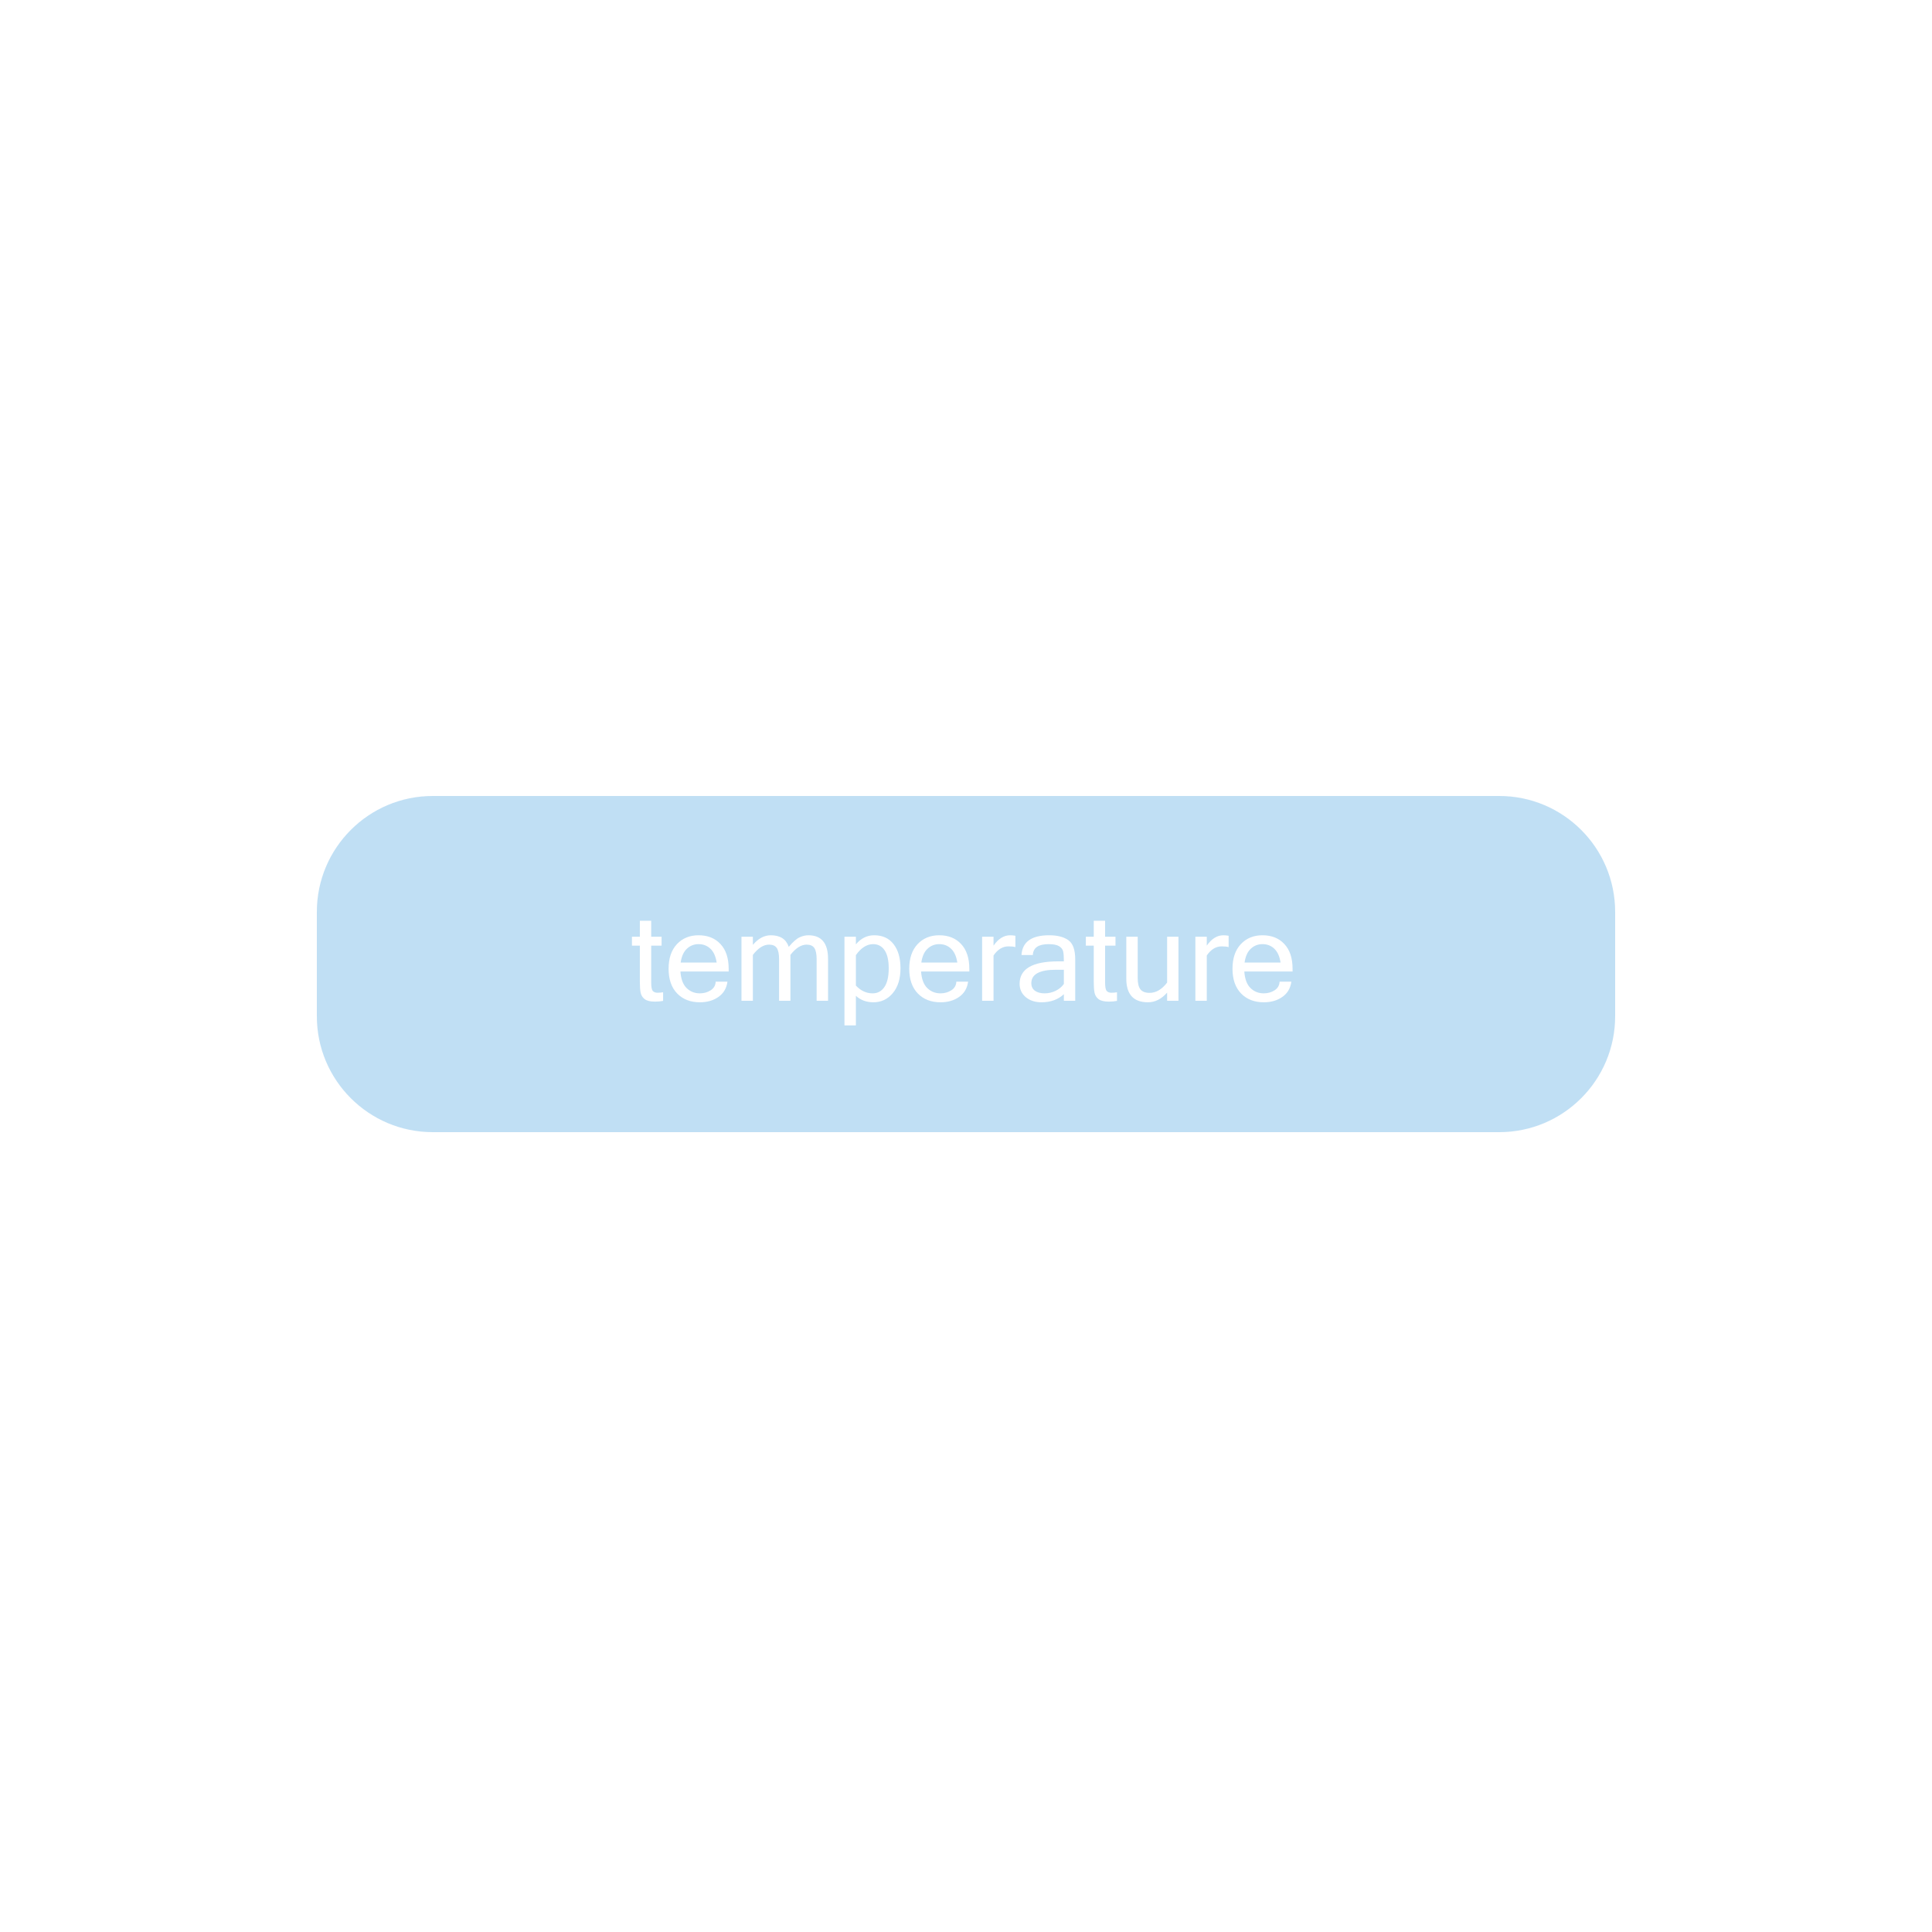 <svg width="500" height="500" viewBox="0 0 500 500" fill="none" xmlns="http://www.w3.org/2000/svg">
<g filter="url(#filter0_b_11_8)">
<path d="M82 236C82 219.431 95.431 206 112 206H388C404.569 206 418 219.431 418 236V263C418 279.569 404.569 293 388 293H112C95.431 293 82 279.569 82 263V236Z" fill="#82C1EB" fill-opacity="0.5"/>
</g>
<path d="M171.609 259.031C170.964 259.156 170.26 259.219 169.5 259.219C168.292 259.219 167.406 259.005 166.844 258.578C166.281 258.141 165.932 257.583 165.797 256.906C165.661 256.229 165.594 255.307 165.594 254.141V244.734H163.547V242.422H165.594V238.297H168.531V242.422H171.219V244.734H168.531V254.297C168.531 255.432 168.672 256.156 168.953 256.469C169.245 256.771 169.641 256.922 170.141 256.922C170.651 256.922 171.141 256.88 171.609 256.797V259.031ZM181.125 259.391C178.688 259.391 176.729 258.63 175.25 257.109C173.771 255.578 173.031 253.448 173.031 250.719C173.031 248.01 173.745 245.891 175.172 244.359C176.609 242.818 178.484 242.047 180.797 242.047C183.161 242.047 185.047 242.802 186.453 244.312C187.87 245.823 188.578 247.958 188.578 250.719V251.422H176.094C176.219 253.339 176.745 254.76 177.672 255.688C178.609 256.615 179.76 257.078 181.125 257.078C182.156 257.078 183.083 256.818 183.906 256.297C184.74 255.766 185.177 255.016 185.219 254.047H188.266C188.036 255.755 187.26 257.073 185.938 258C184.625 258.927 183.021 259.391 181.125 259.391ZM185.469 249.109C185.229 247.516 184.693 246.323 183.859 245.531C183.026 244.74 182.005 244.344 180.797 244.344C179.62 244.344 178.609 244.74 177.766 245.531C176.922 246.312 176.385 247.505 176.156 249.109H185.469ZM214.297 259H211.344V248.281C211.344 246.906 211.146 245.927 210.75 245.344C210.354 244.76 209.693 244.469 208.766 244.469C207.339 244.469 205.938 245.354 204.562 247.125V259H201.625V248.281C201.625 246.906 201.427 245.927 201.031 245.344C200.635 244.76 199.969 244.469 199.031 244.469C197.604 244.469 196.208 245.354 194.844 247.125V259H191.891V242.422H194.844V244.531C196.24 242.875 197.786 242.047 199.484 242.047C201.911 242.047 203.458 243.047 204.125 245.047C205.229 243.745 206.167 242.922 206.938 242.578C207.708 242.224 208.464 242.047 209.203 242.047C212.599 242.047 214.297 244.083 214.297 248.156V259ZM221.5 244.406C222.812 242.833 224.391 242.047 226.234 242.047C228.401 242.047 230.078 242.818 231.266 244.359C232.453 245.891 233.047 247.964 233.047 250.578C233.047 253.297 232.38 255.448 231.047 257.031C229.724 258.604 228.052 259.391 226.031 259.391C224.24 259.391 222.729 258.833 221.5 257.719V265.375H218.547V242.422H221.5V244.406ZM221.5 255.062C222.76 256.406 224.208 257.078 225.844 257.078C227.115 257.078 228.125 256.536 228.875 255.453C229.625 254.359 230 252.734 230 250.578C230 248.536 229.646 246.99 228.938 245.938C228.229 244.875 227.24 244.344 225.969 244.344C224.333 244.344 222.844 245.292 221.5 247.188V255.062ZM243.406 259.391C240.969 259.391 239.01 258.63 237.531 257.109C236.052 255.578 235.312 253.448 235.312 250.719C235.312 248.01 236.026 245.891 237.453 244.359C238.891 242.818 240.766 242.047 243.078 242.047C245.443 242.047 247.328 242.802 248.734 244.312C250.151 245.823 250.859 247.958 250.859 250.719V251.422H238.375C238.5 253.339 239.026 254.76 239.953 255.688C240.891 256.615 242.042 257.078 243.406 257.078C244.438 257.078 245.365 256.818 246.188 256.297C247.021 255.766 247.458 255.016 247.5 254.047H250.547C250.318 255.755 249.542 257.073 248.219 258C246.906 258.927 245.302 259.391 243.406 259.391ZM247.75 249.109C247.51 247.516 246.974 246.323 246.141 245.531C245.307 244.74 244.286 244.344 243.078 244.344C241.901 244.344 240.891 244.74 240.047 245.531C239.203 246.312 238.667 247.505 238.438 249.109H247.75ZM262.781 245.109C262.365 244.984 261.766 244.922 260.984 244.922C259.484 244.922 258.198 245.708 257.125 247.281V259H254.172V242.422H257.125V244.734C258.365 242.943 259.802 242.047 261.438 242.047C261.854 242.047 262.302 242.089 262.781 242.172V245.109ZM275.328 254.641V250.969H273.312C269.042 250.969 266.906 252.13 266.906 254.453C266.906 255.297 267.219 255.948 267.844 256.406C268.469 256.854 269.312 257.078 270.375 257.078C271.344 257.078 272.281 256.859 273.188 256.422C274.094 255.984 274.807 255.391 275.328 254.641ZM275.328 257.297C273.828 258.693 271.896 259.391 269.531 259.391C267.885 259.391 266.531 258.948 265.469 258.062C264.406 257.167 263.875 256.016 263.875 254.609C263.875 250.734 267.214 248.797 273.891 248.797H275.328C275.328 247.609 275.266 246.75 275.141 246.219C275.016 245.677 274.667 245.229 274.094 244.875C273.521 244.521 272.609 244.344 271.359 244.344C268.734 244.344 267.38 245.281 267.297 247.156H264.359C264.578 243.75 266.964 242.047 271.516 242.047C273.641 242.047 275.297 242.469 276.484 243.312C277.672 244.156 278.266 245.812 278.266 248.281V259H275.328V257.297ZM289.078 259.031C288.432 259.156 287.729 259.219 286.969 259.219C285.76 259.219 284.875 259.005 284.312 258.578C283.75 258.141 283.401 257.583 283.266 256.906C283.13 256.229 283.062 255.307 283.062 254.141V244.734H281.016V242.422H283.062V238.297H286V242.422H288.688V244.734H286V254.297C286 255.432 286.141 256.156 286.422 256.469C286.714 256.771 287.109 256.922 287.609 256.922C288.12 256.922 288.609 256.88 289.078 256.797V259.031ZM302.047 256.891C300.578 258.557 298.927 259.391 297.094 259.391C293.354 259.391 291.484 257.349 291.484 253.266V242.422H294.438V253.141C294.438 254.495 294.677 255.469 295.156 256.062C295.635 256.656 296.427 256.953 297.531 256.953C299.177 256.953 300.682 256.068 302.047 254.297V242.422H304.984V259H302.047V256.891ZM317.969 245.109C317.552 244.984 316.953 244.922 316.172 244.922C314.672 244.922 313.385 245.708 312.312 247.281V259H309.359V242.422H312.312V244.734C313.552 242.943 314.99 242.047 316.625 242.047C317.042 242.047 317.49 242.089 317.969 242.172V245.109ZM327.062 259.391C324.625 259.391 322.667 258.63 321.188 257.109C319.708 255.578 318.969 253.448 318.969 250.719C318.969 248.01 319.682 245.891 321.109 244.359C322.547 242.818 324.422 242.047 326.734 242.047C329.099 242.047 330.984 242.802 332.391 244.312C333.807 245.823 334.516 247.958 334.516 250.719V251.422H322.031C322.156 253.339 322.682 254.76 323.609 255.688C324.547 256.615 325.698 257.078 327.062 257.078C328.094 257.078 329.021 256.818 329.844 256.297C330.677 255.766 331.115 255.016 331.156 254.047H334.203C333.974 255.755 333.198 257.073 331.875 258C330.562 258.927 328.958 259.391 327.062 259.391ZM331.406 249.109C331.167 247.516 330.63 246.323 329.797 245.531C328.964 244.74 327.943 244.344 326.734 244.344C325.557 244.344 324.547 244.74 323.703 245.531C322.859 246.312 322.323 247.505 322.094 249.109H331.406Z" fill="white"/>
<defs>
<filter id="filter0_b_11_8" x="78" y="202" width="344" height="95" filterUnits="userSpaceOnUse" color-interpolation-filters="sRGB">
<feFlood flood-opacity="0" result="BackgroundImageFix"/>
<feGaussianBlur in="BackgroundImageFix" stdDeviation="2"/>
<feComposite in2="SourceAlpha" operator="in" result="effect1_backgroundBlur_11_8"/>
<feBlend mode="normal" in="SourceGraphic" in2="effect1_backgroundBlur_11_8" result="shape"/>
</filter>
</defs>
</svg>
